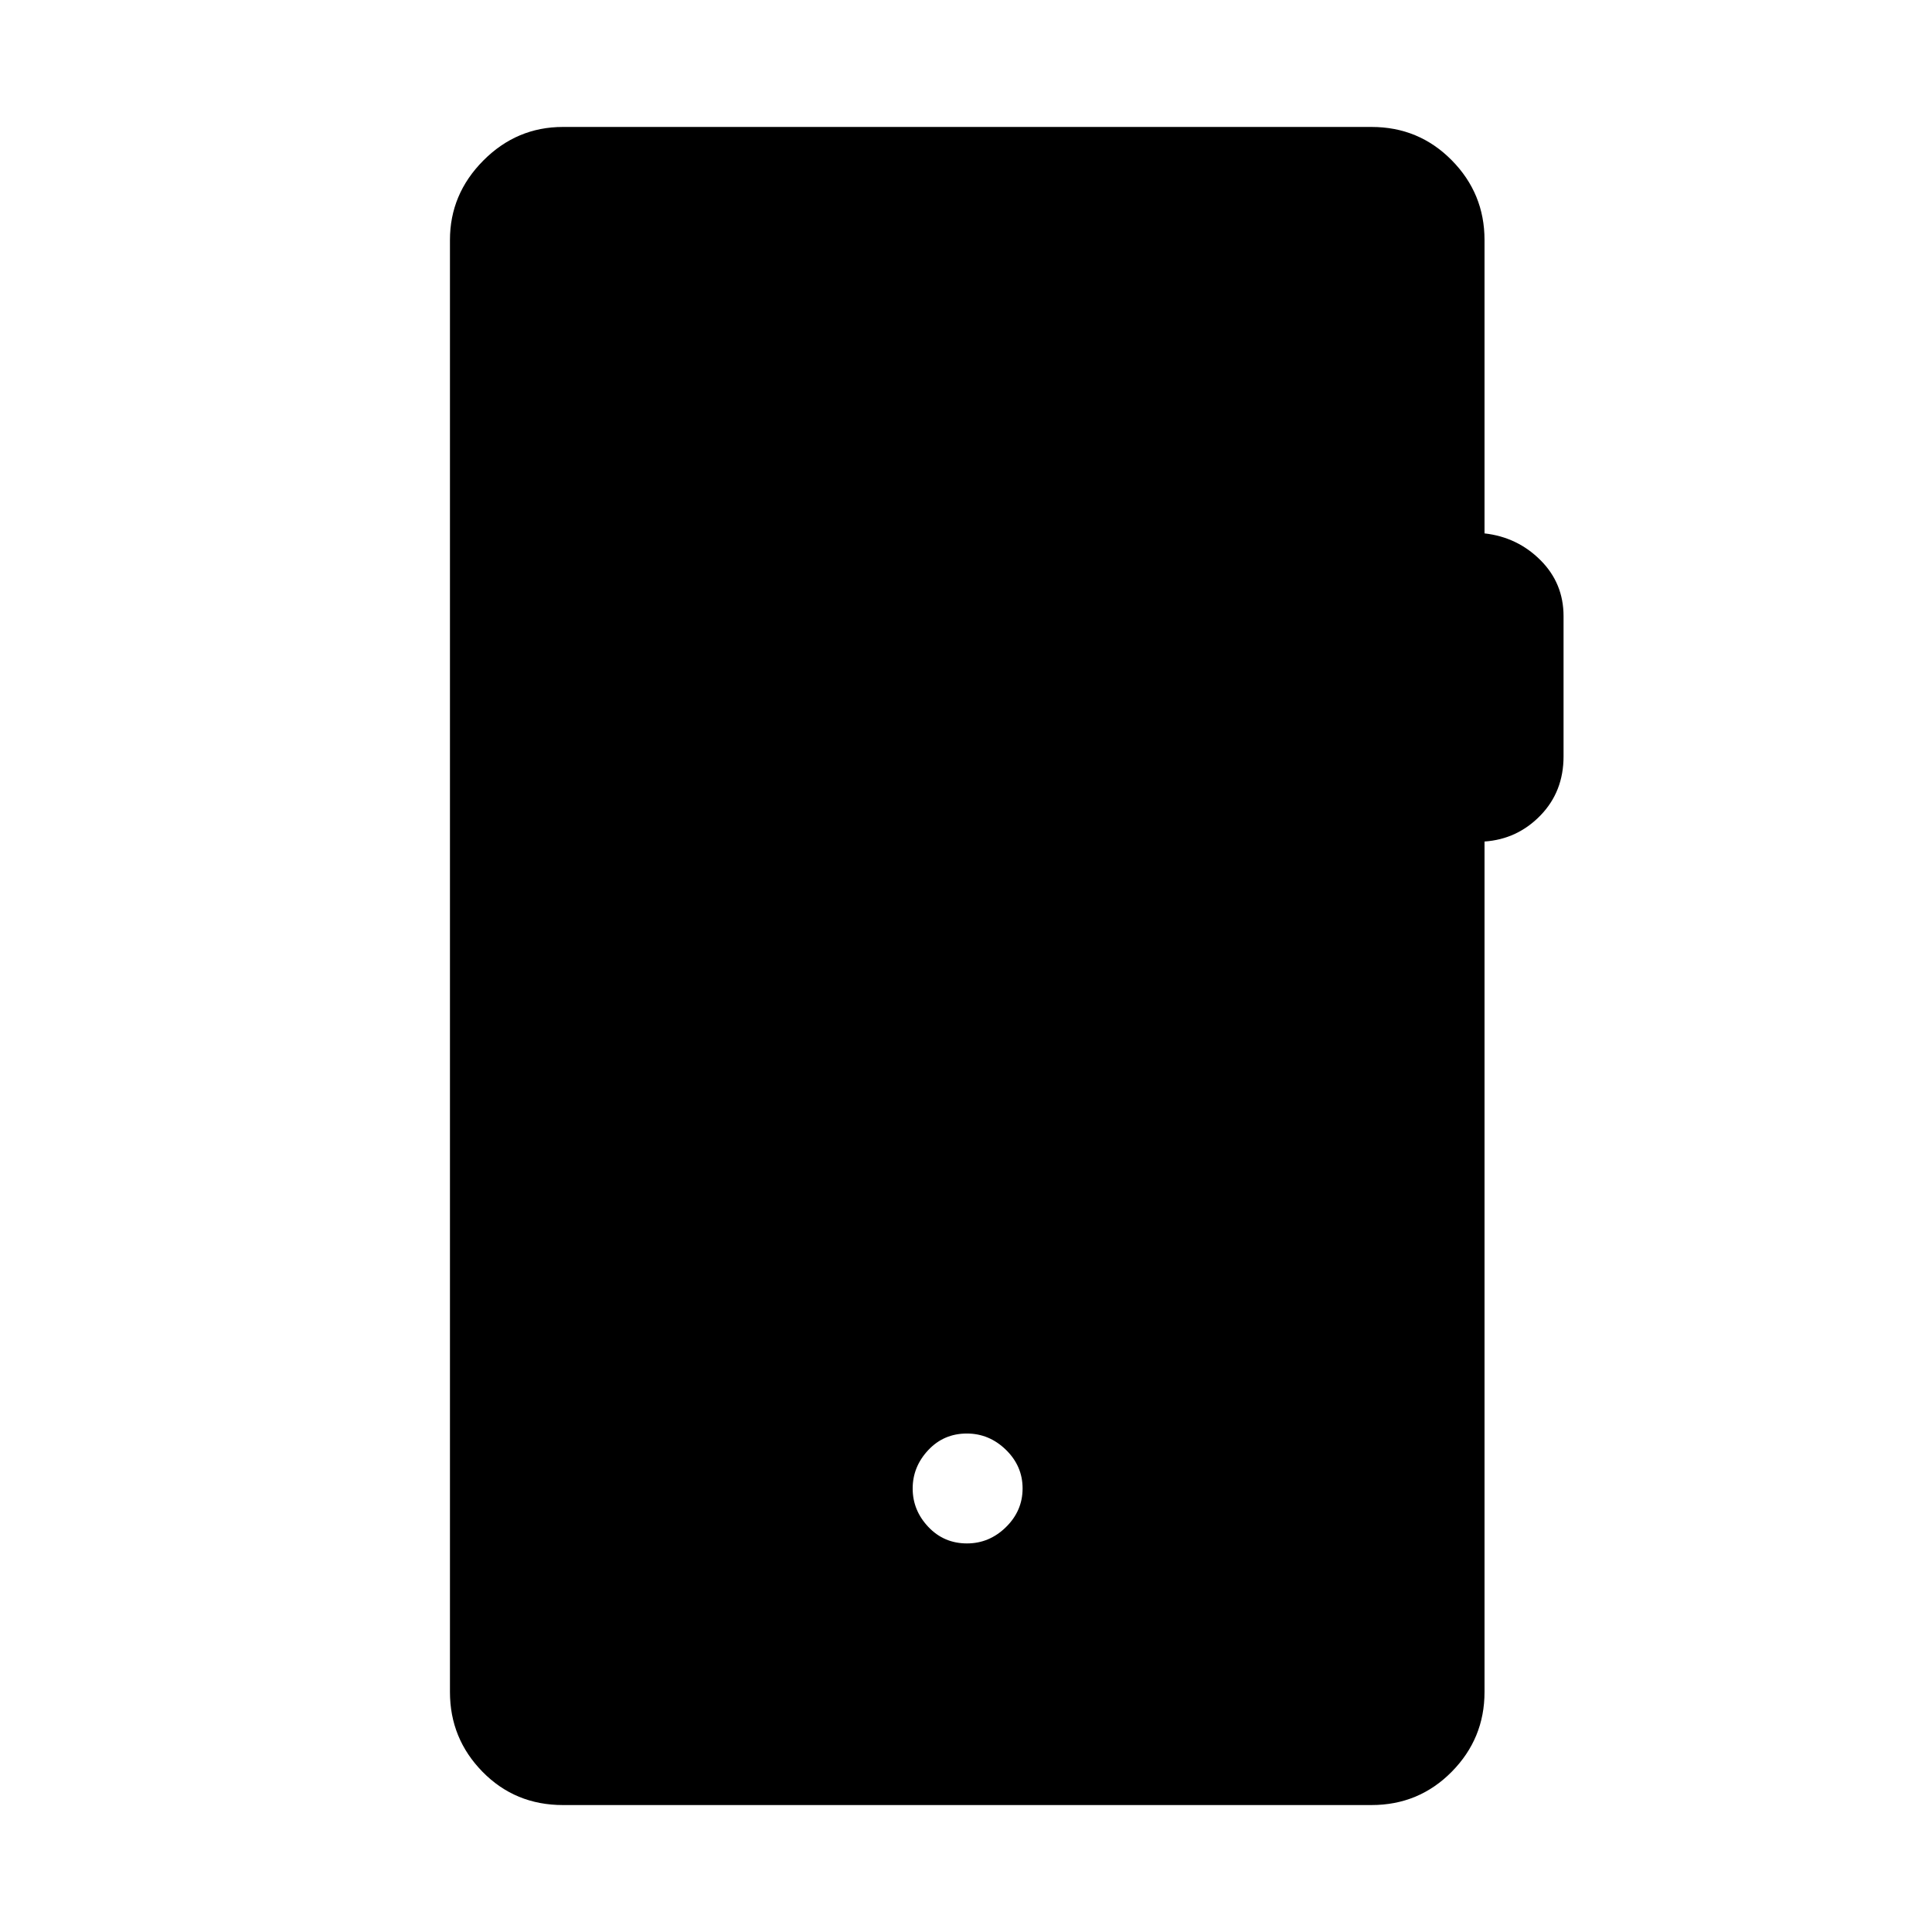 <svg xmlns="http://www.w3.org/2000/svg" height="48" viewBox="0 -960 960 960" width="48"><path d="M279.73-63.08q-23.76 0-39.96-16.52-16.19-16.52-16.19-39.63v-721.54q0-22.77 16.58-39.46 16.59-16.69 39.57-16.69H681.5q23.5 0 39.83 16.52 16.32 16.52 16.32 39.63v145.81q16.35 1.85 27.81 13.31 11.46 11.46 11.46 27.81v69.68q0 17.51-11.46 29.33Q754-543 737.65-541.85v422.62q0 23.11-16.32 39.63Q705-63.08 681.5-63.08H279.73Zm200.76-130q11.09 0 19.36-8.1 8.27-8.11 8.27-19.23 0-11.13-8.3-19.21-8.3-8.07-19.39-8.07-11.47 0-19.2 8.25-7.73 8.26-7.73 19.08 0 10.83 7.76 19.05 7.76 8.23 19.23 8.23Z"/></svg>